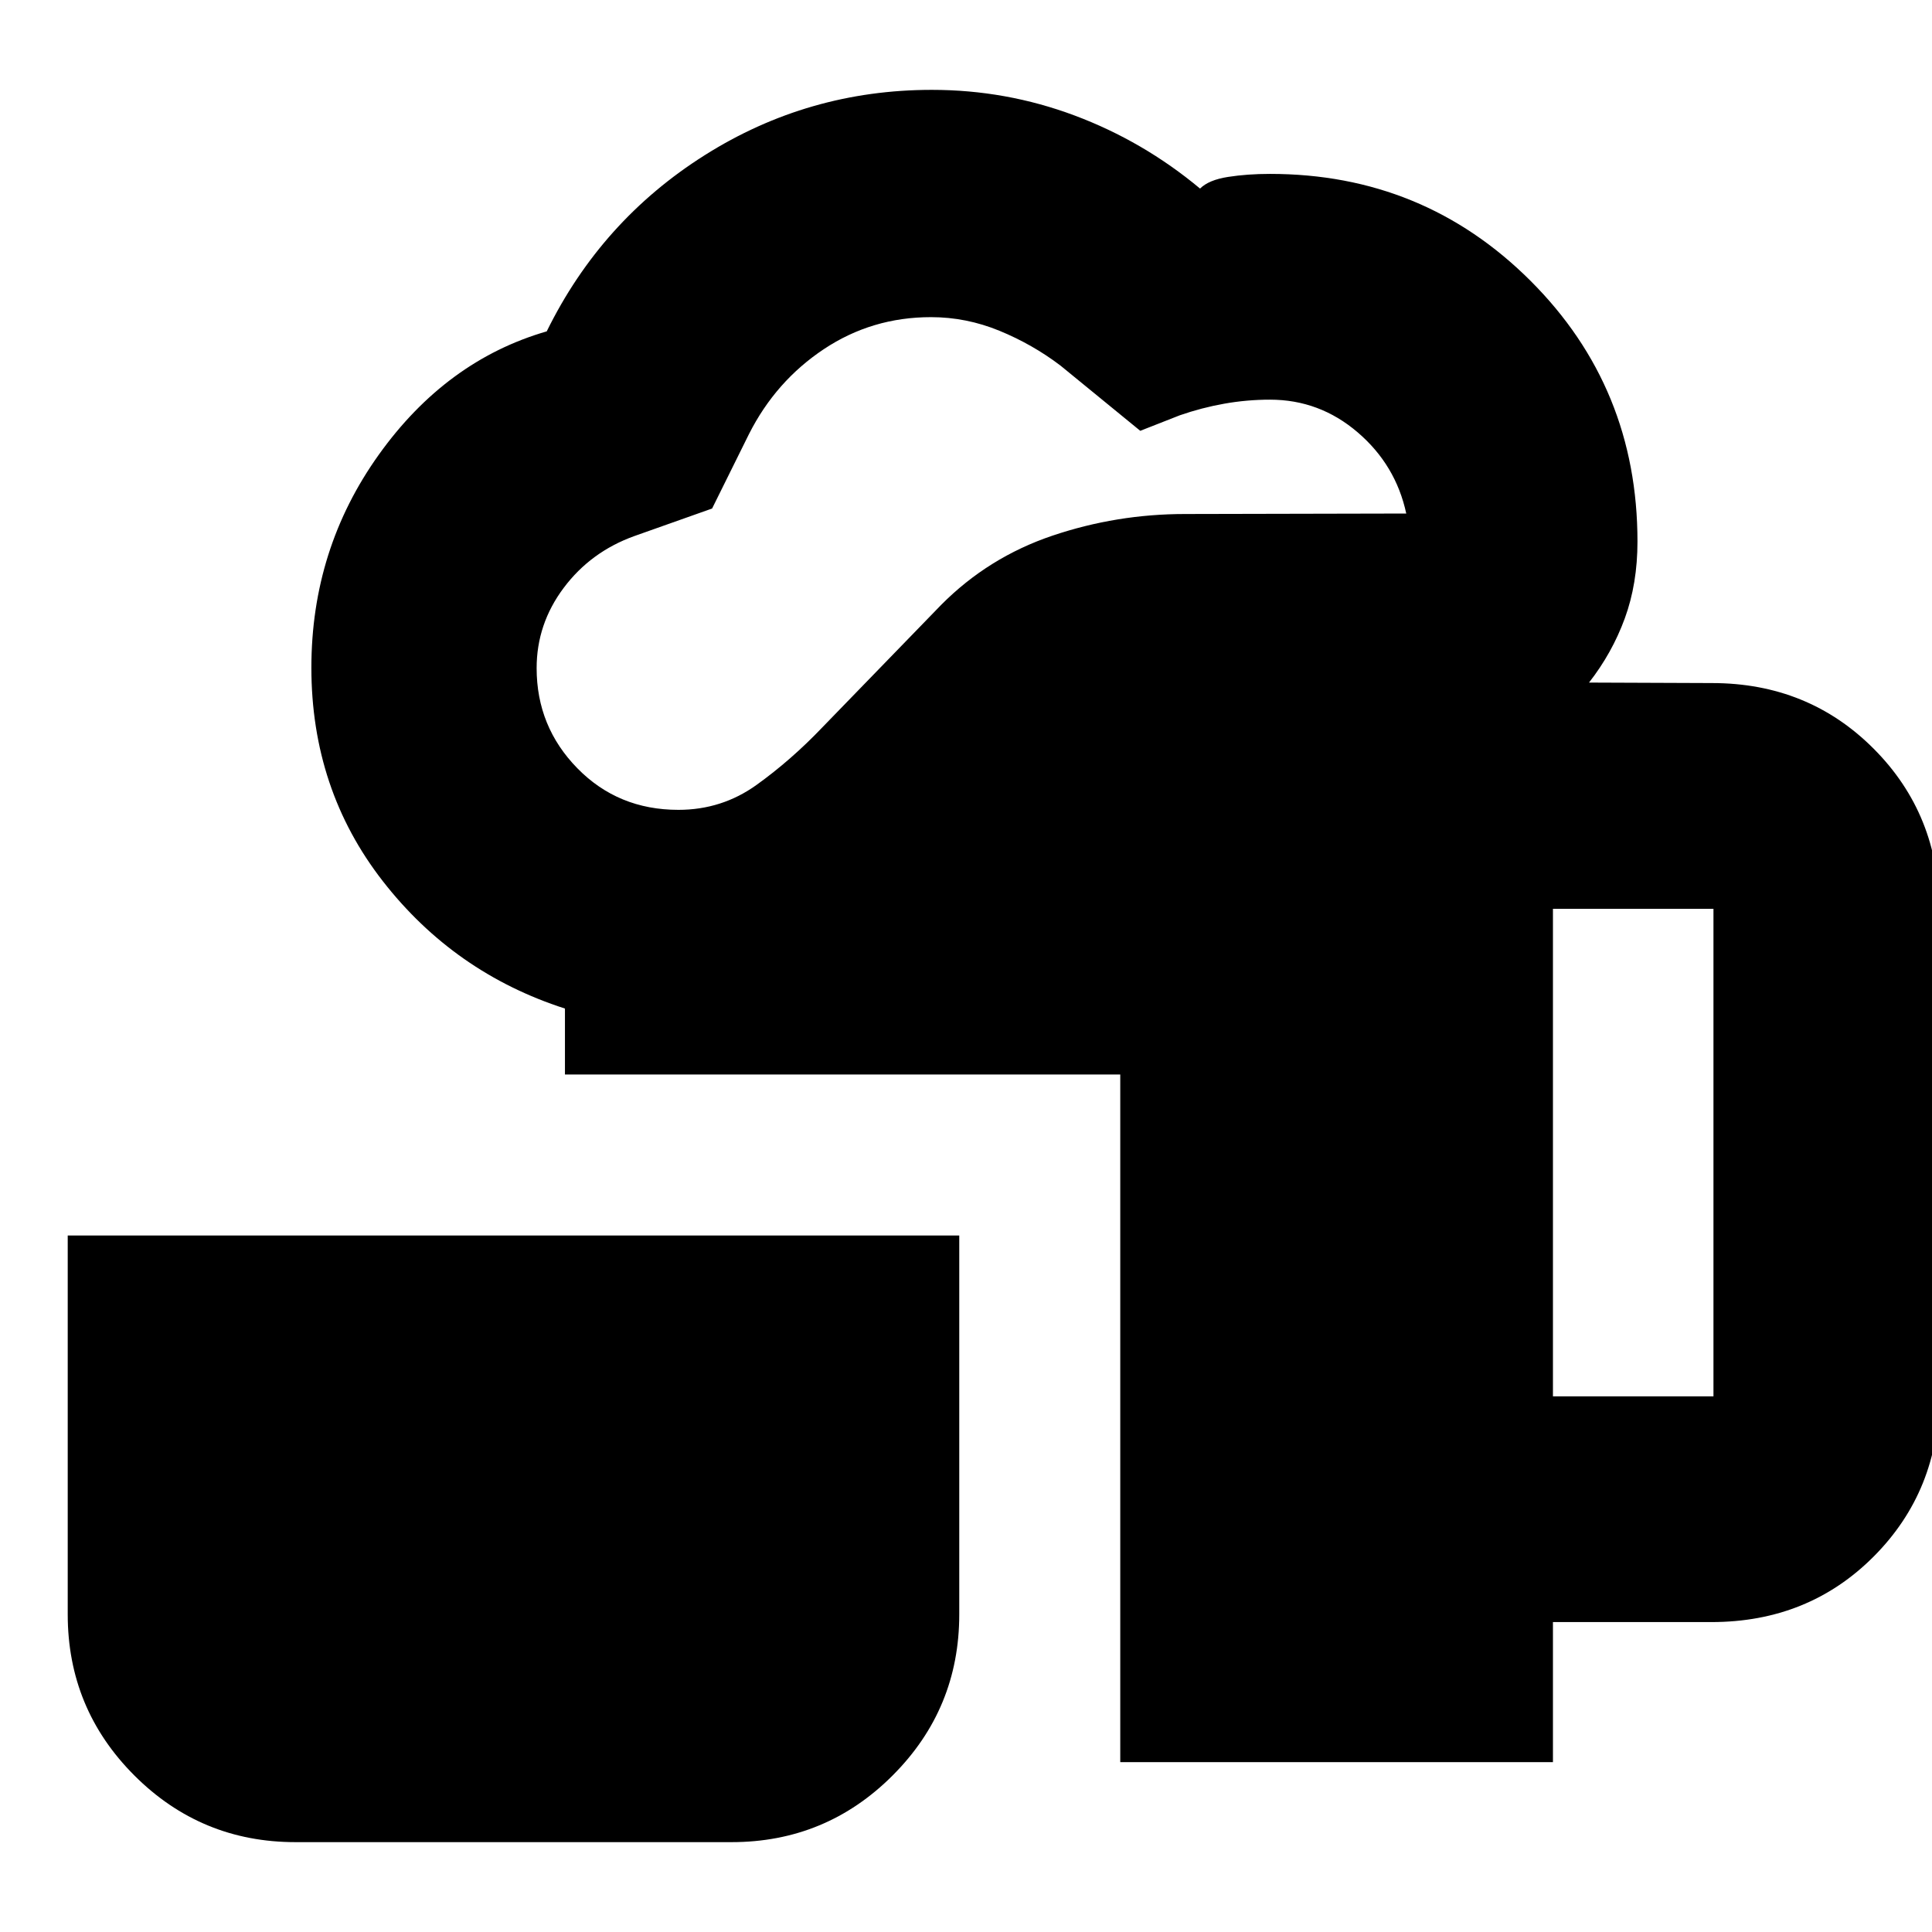 <svg xmlns="http://www.w3.org/2000/svg" height="24" viewBox="0 -960 960 960" width="24"><path d="M146.83-44.65q-46.93 0-80.06-33.12-33.12-33.13-33.12-80.06v-188.26h443v188.26q0 46.93-33.12 80.06-33.12 33.12-80.05 33.12H146.83Zm409.82-39.76v-341.68H280.72v-32.76q-55-17.72-90.5-63.31-35.5-45.6-35.5-106.08 0-58.96 33.48-105.79 33.47-46.84 83.47-61.32 27.06-55.07 78.49-87.53 51.43-32.47 112.87-32.47 36.9 0 70.97 12.76t62.3 36.29q4.29-4.29 13.91-5.79 9.62-1.5 20.86-1.5 76.19 0 129.39 53.08 53.19 53.08 53.19 129.6 0 20.95-6.3 38.18-6.31 17.24-17.78 31.9l61.08.24q47.87 0 80.4 32.66 32.54 32.65 32.54 80.52v240.24q0 47.87-32.49 80.52Q898.62-154 850.41-154h-78.76v69.59h-215ZM337.07-557.59q21.6 0 38.84-12.38 17.24-12.38 32.76-28.66l58.96-60.78q23.52-23.7 55.38-34.44 31.85-10.74 65.82-10.74l109.93-.24q-5.2-24.13-24.15-40.35-18.96-16.23-43.54-16.23-11.49 0-22.74 2-11.25 2-22.07 5.76l-19.67 7.72-39.68-32.44q-13.86-10.52-30.32-17.28-16.46-6.76-34-6.76-29.33 0-53.23 15.9t-37.19 42.18l-18.33 37.01-38.58 13.67q-21.71 7.8-35.16 25.76-13.45 17.95-13.45 39.89 0 29.09 20.24 49.75 20.23 20.66 50.18 20.66Zm434.58 291.42h79.76v-242.24h-79.76v242.24Z"/></svg>
